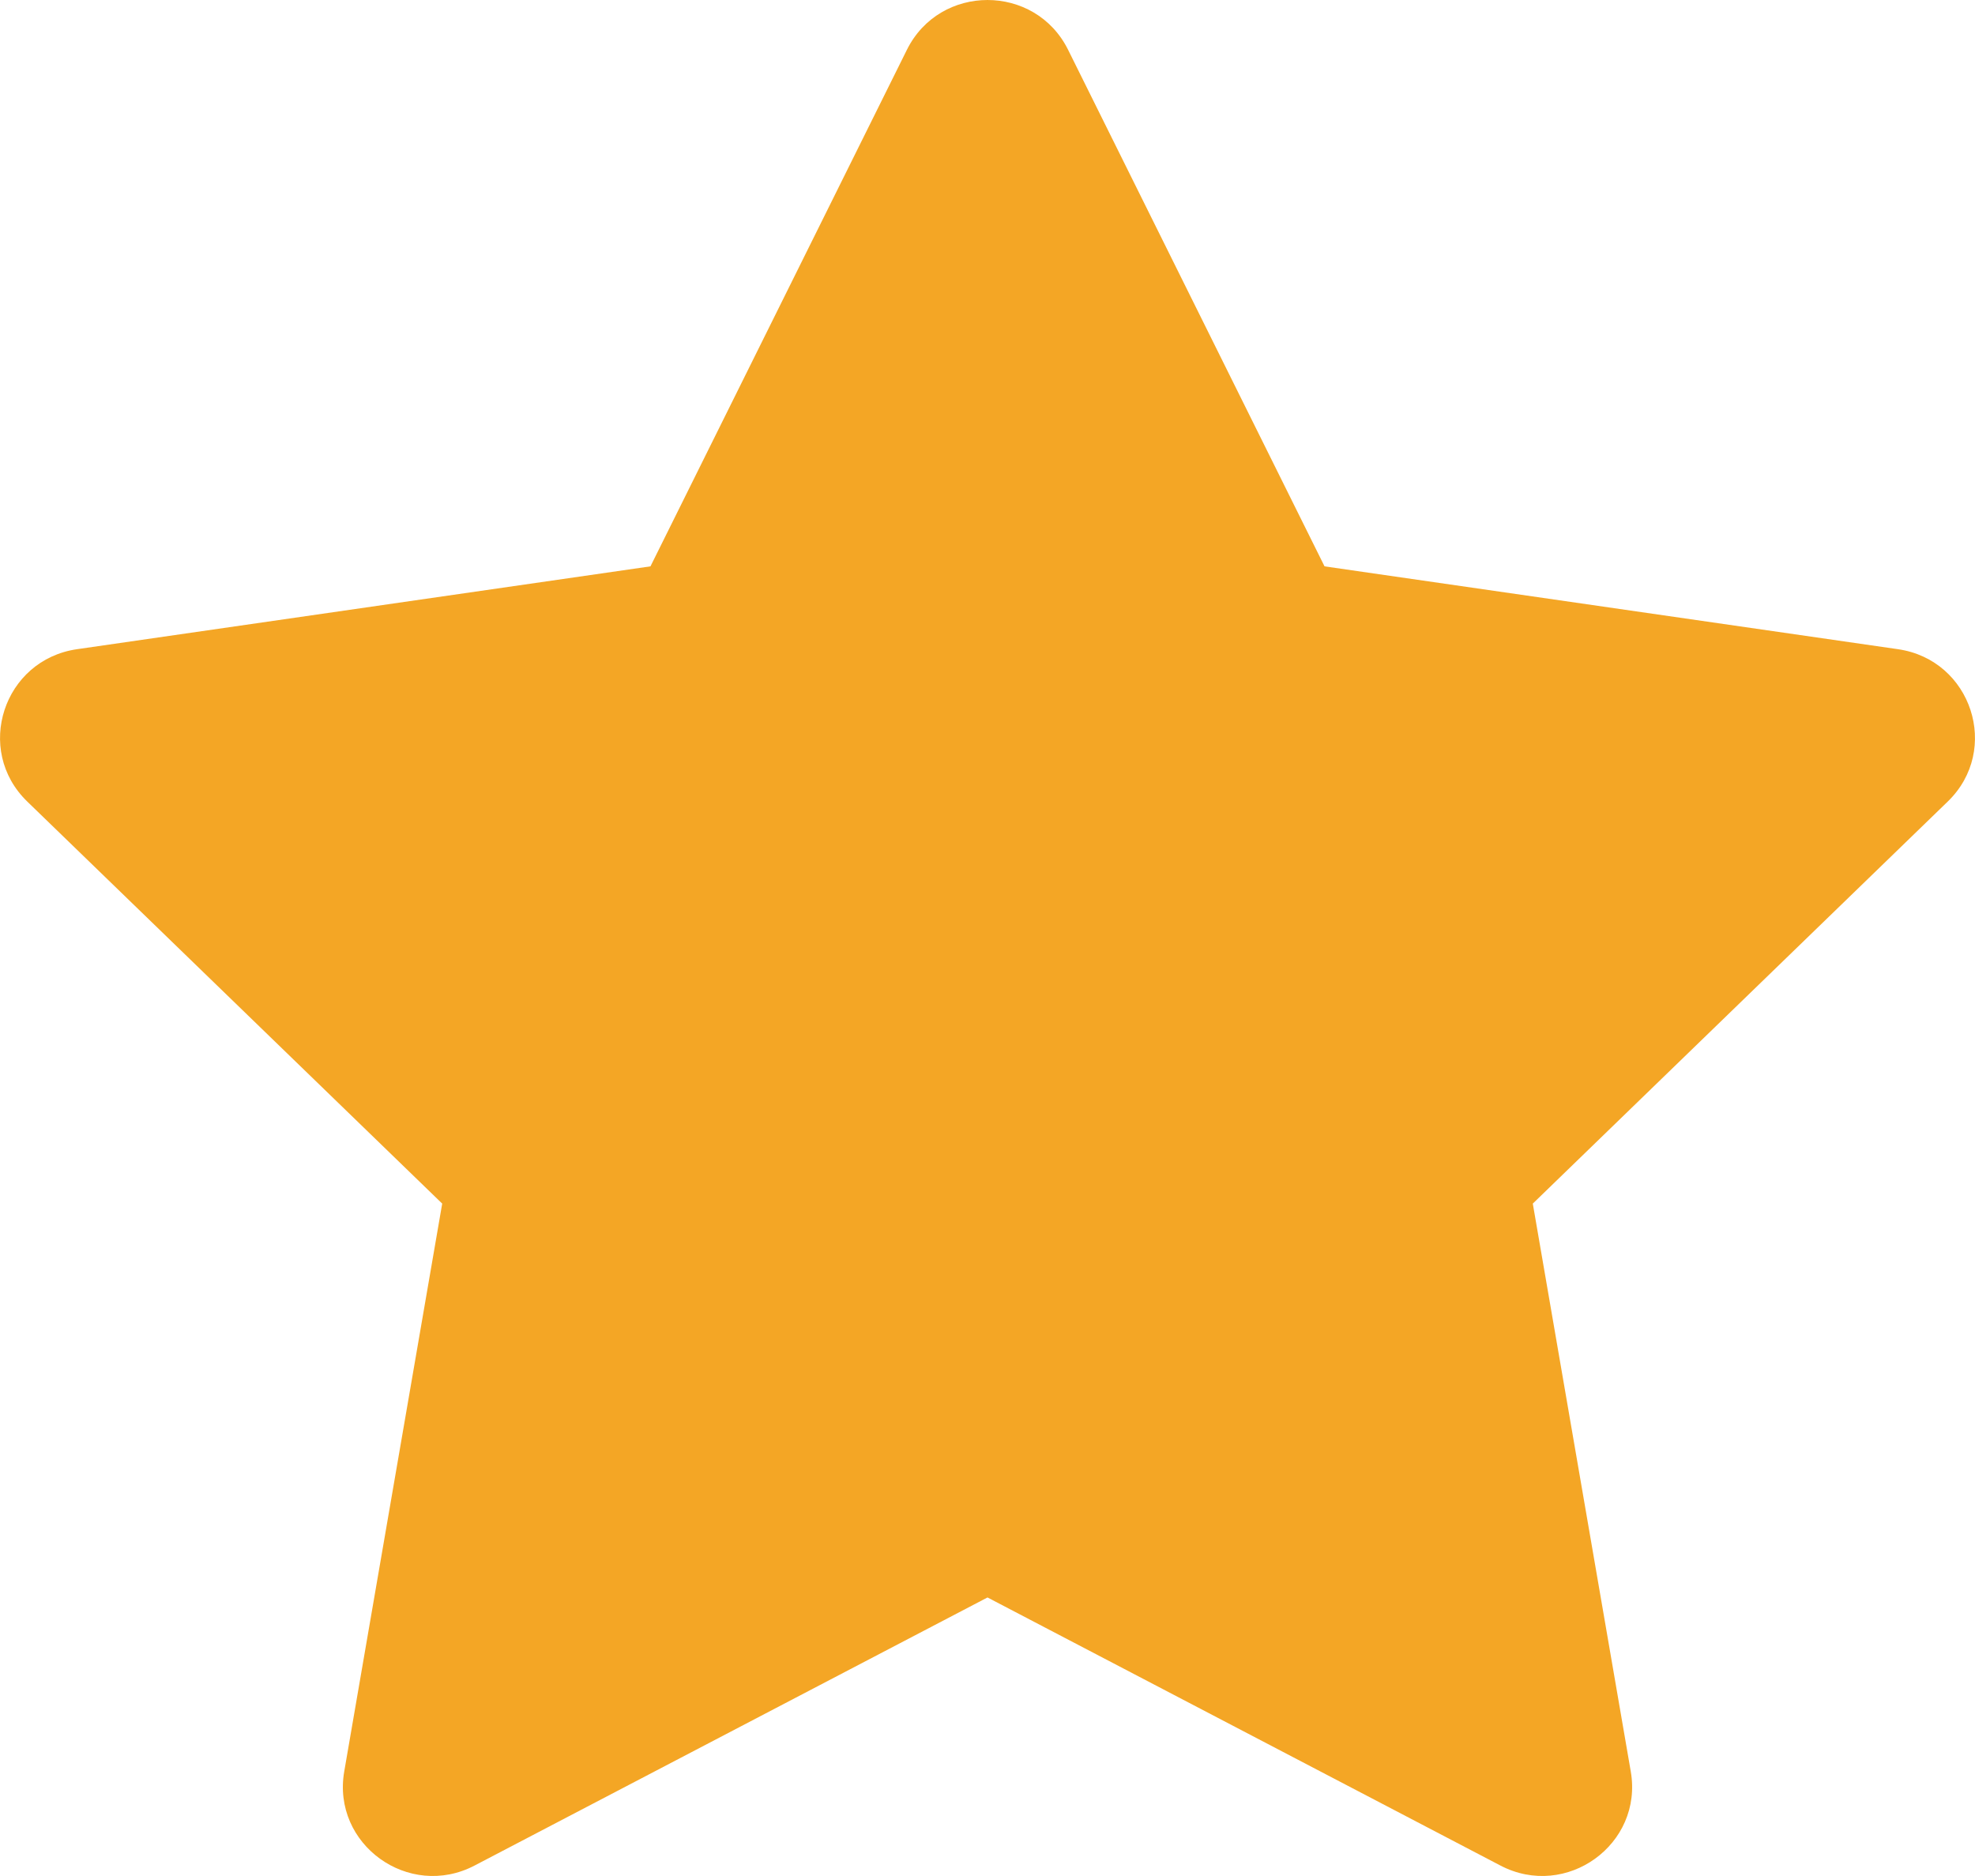 <svg width="20" height="19" viewBox="0 0 20 19" fill="none" xmlns="http://www.w3.org/2000/svg">
<path fill-rule="evenodd" clip-rule="evenodd" d="M13.413 5.736L19.22 6.575C19.966 6.683 20.264 7.595 19.724 8.118L15.522 12.19L16.514 17.941C16.642 18.679 15.861 19.243 15.194 18.894L10 16.179L4.806 18.894C4.139 19.243 3.358 18.679 3.486 17.941L4.478 12.19L0.276 8.118C-0.264 7.595 0.034 6.683 0.78 6.575L6.587 5.736L9.184 0.504C9.518 -0.168 10.482 -0.168 10.816 0.504L13.413 5.736Z" fill="#F4A625"/>
</svg>
